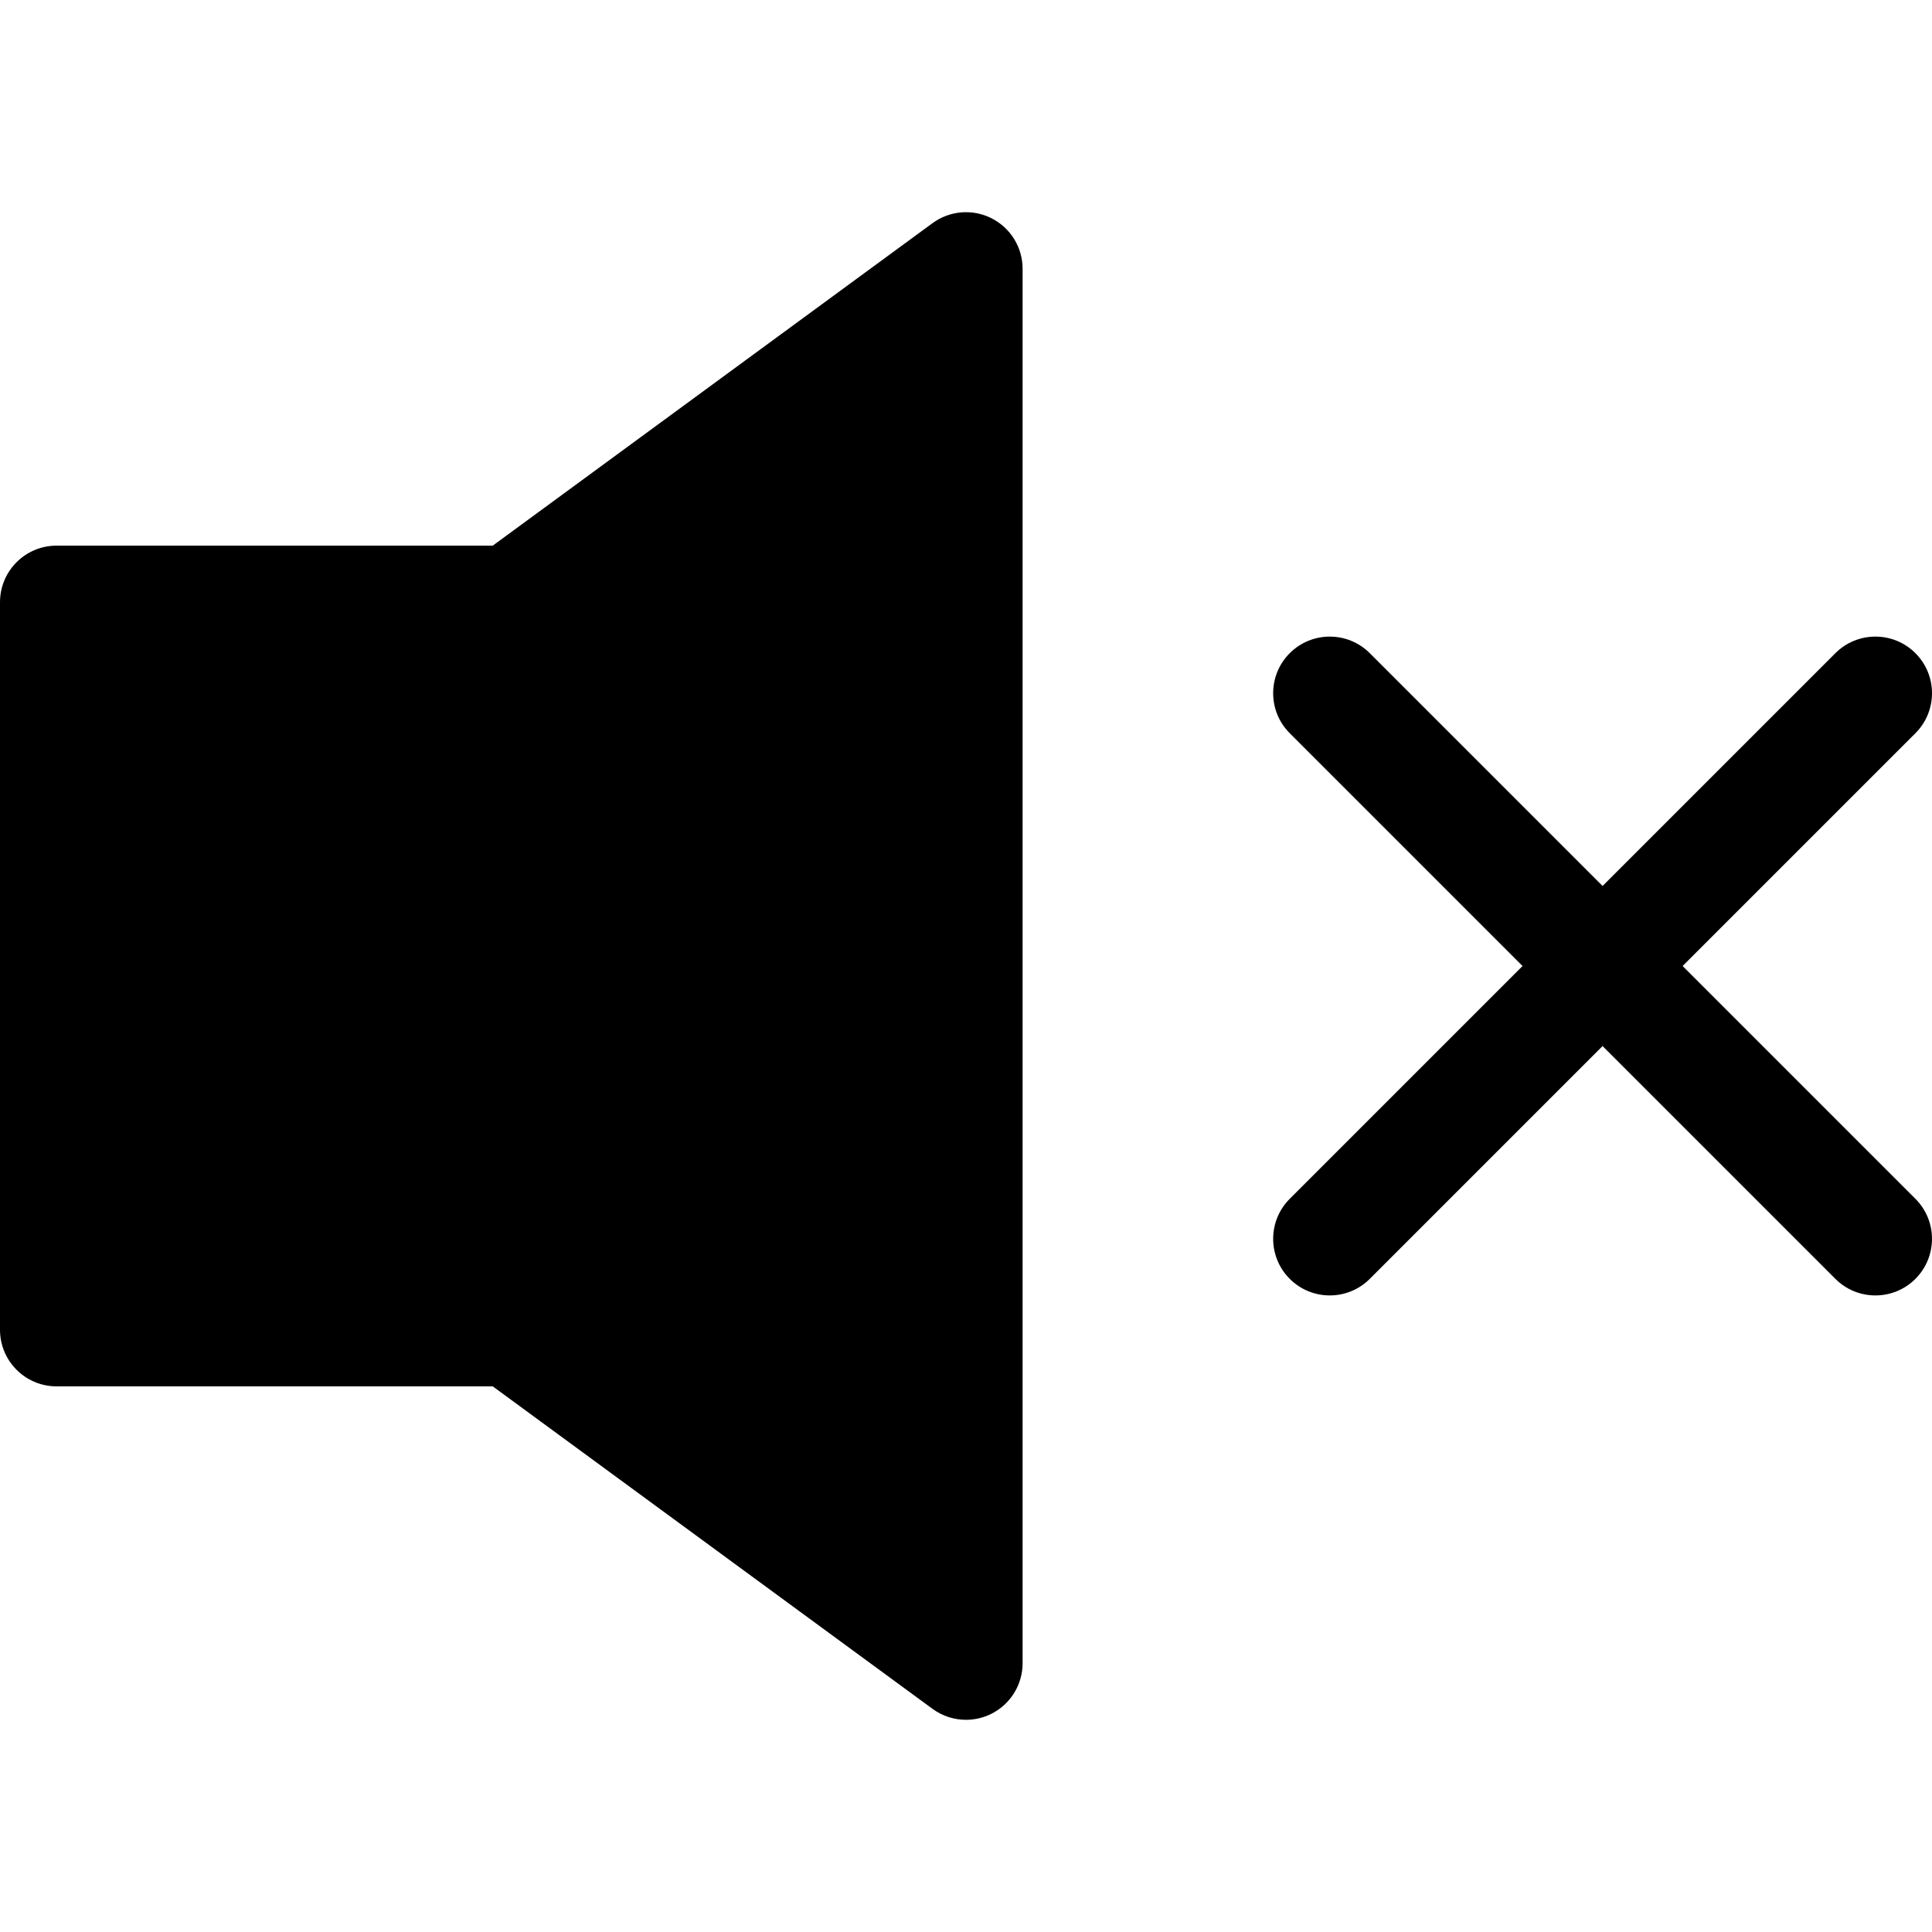 <?xml version="1.0" encoding="iso-8859-1"?>
<!-- Generator: Adobe Illustrator 19.0.0, SVG Export Plug-In . SVG Version: 6.00 Build 0)  -->
<svg version="1.1" id="Capa_1" xmlns="http://www.w3.org/2000/svg" xmlns:xlink="http://www.w3.org/1999/xlink" x="0px" y="0px"
	 viewBox="0 0 511.999 511.999" style="enable-background:new 0 0 511.999 511.999;" xml:space="preserve">
<g>
	<g>
		<path d="M262.781,57.853c-5.043-2.556-11.093-2.058-15.652,1.284L130.59,144.6H15c-8.285,0-15,6.716-15,15v192.801
			c0,8.284,6.715,15,15,15h115.59l116.54,85.461c2.622,1.924,5.737,2.904,8.872,2.904c2.312,0,4.636-0.535,6.779-1.62
			c5.041-2.555,8.219-7.728,8.219-13.38V71.233C271,65.581,267.822,60.408,262.781,57.853z"/>
	</g>
</g>
<g>
	<g>
		<path d="M445.912,256.004l61.693-61.693c5.859-5.857,5.859-15.355,0-21.213c-5.857-5.857-15.353-5.857-21.213,0l-61.693,61.693
			l-61.693-61.693c-5.858-5.857-15.354-5.857-21.213,0c-5.857,5.857-5.857,15.355,0,21.213l61.693,61.693l-61.693,61.693
			c-5.857,5.857-5.857,15.355,0,21.213c2.93,2.929,6.768,4.393,10.607,4.393c3.838,0,7.678-1.465,10.605-4.393l61.693-61.693
			l61.693,61.693c2.93,2.929,6.768,4.393,10.607,4.393c3.838,0,7.678-1.465,10.605-4.393c5.859-5.858,5.859-15.355,0-21.213
			L445.912,256.004z"/>
	</g>
</g>
<g>
</g>
<g>
</g>
<g>
</g>
<g>
</g>
<g>
</g>
<g>
</g>
<g>
</g>
<g>
</g>
<g>
</g>
<g>
</g>
<g>
</g>
<g>
</g>
<g>
</g>
<g>
</g>
<g>
</g>
</svg>
